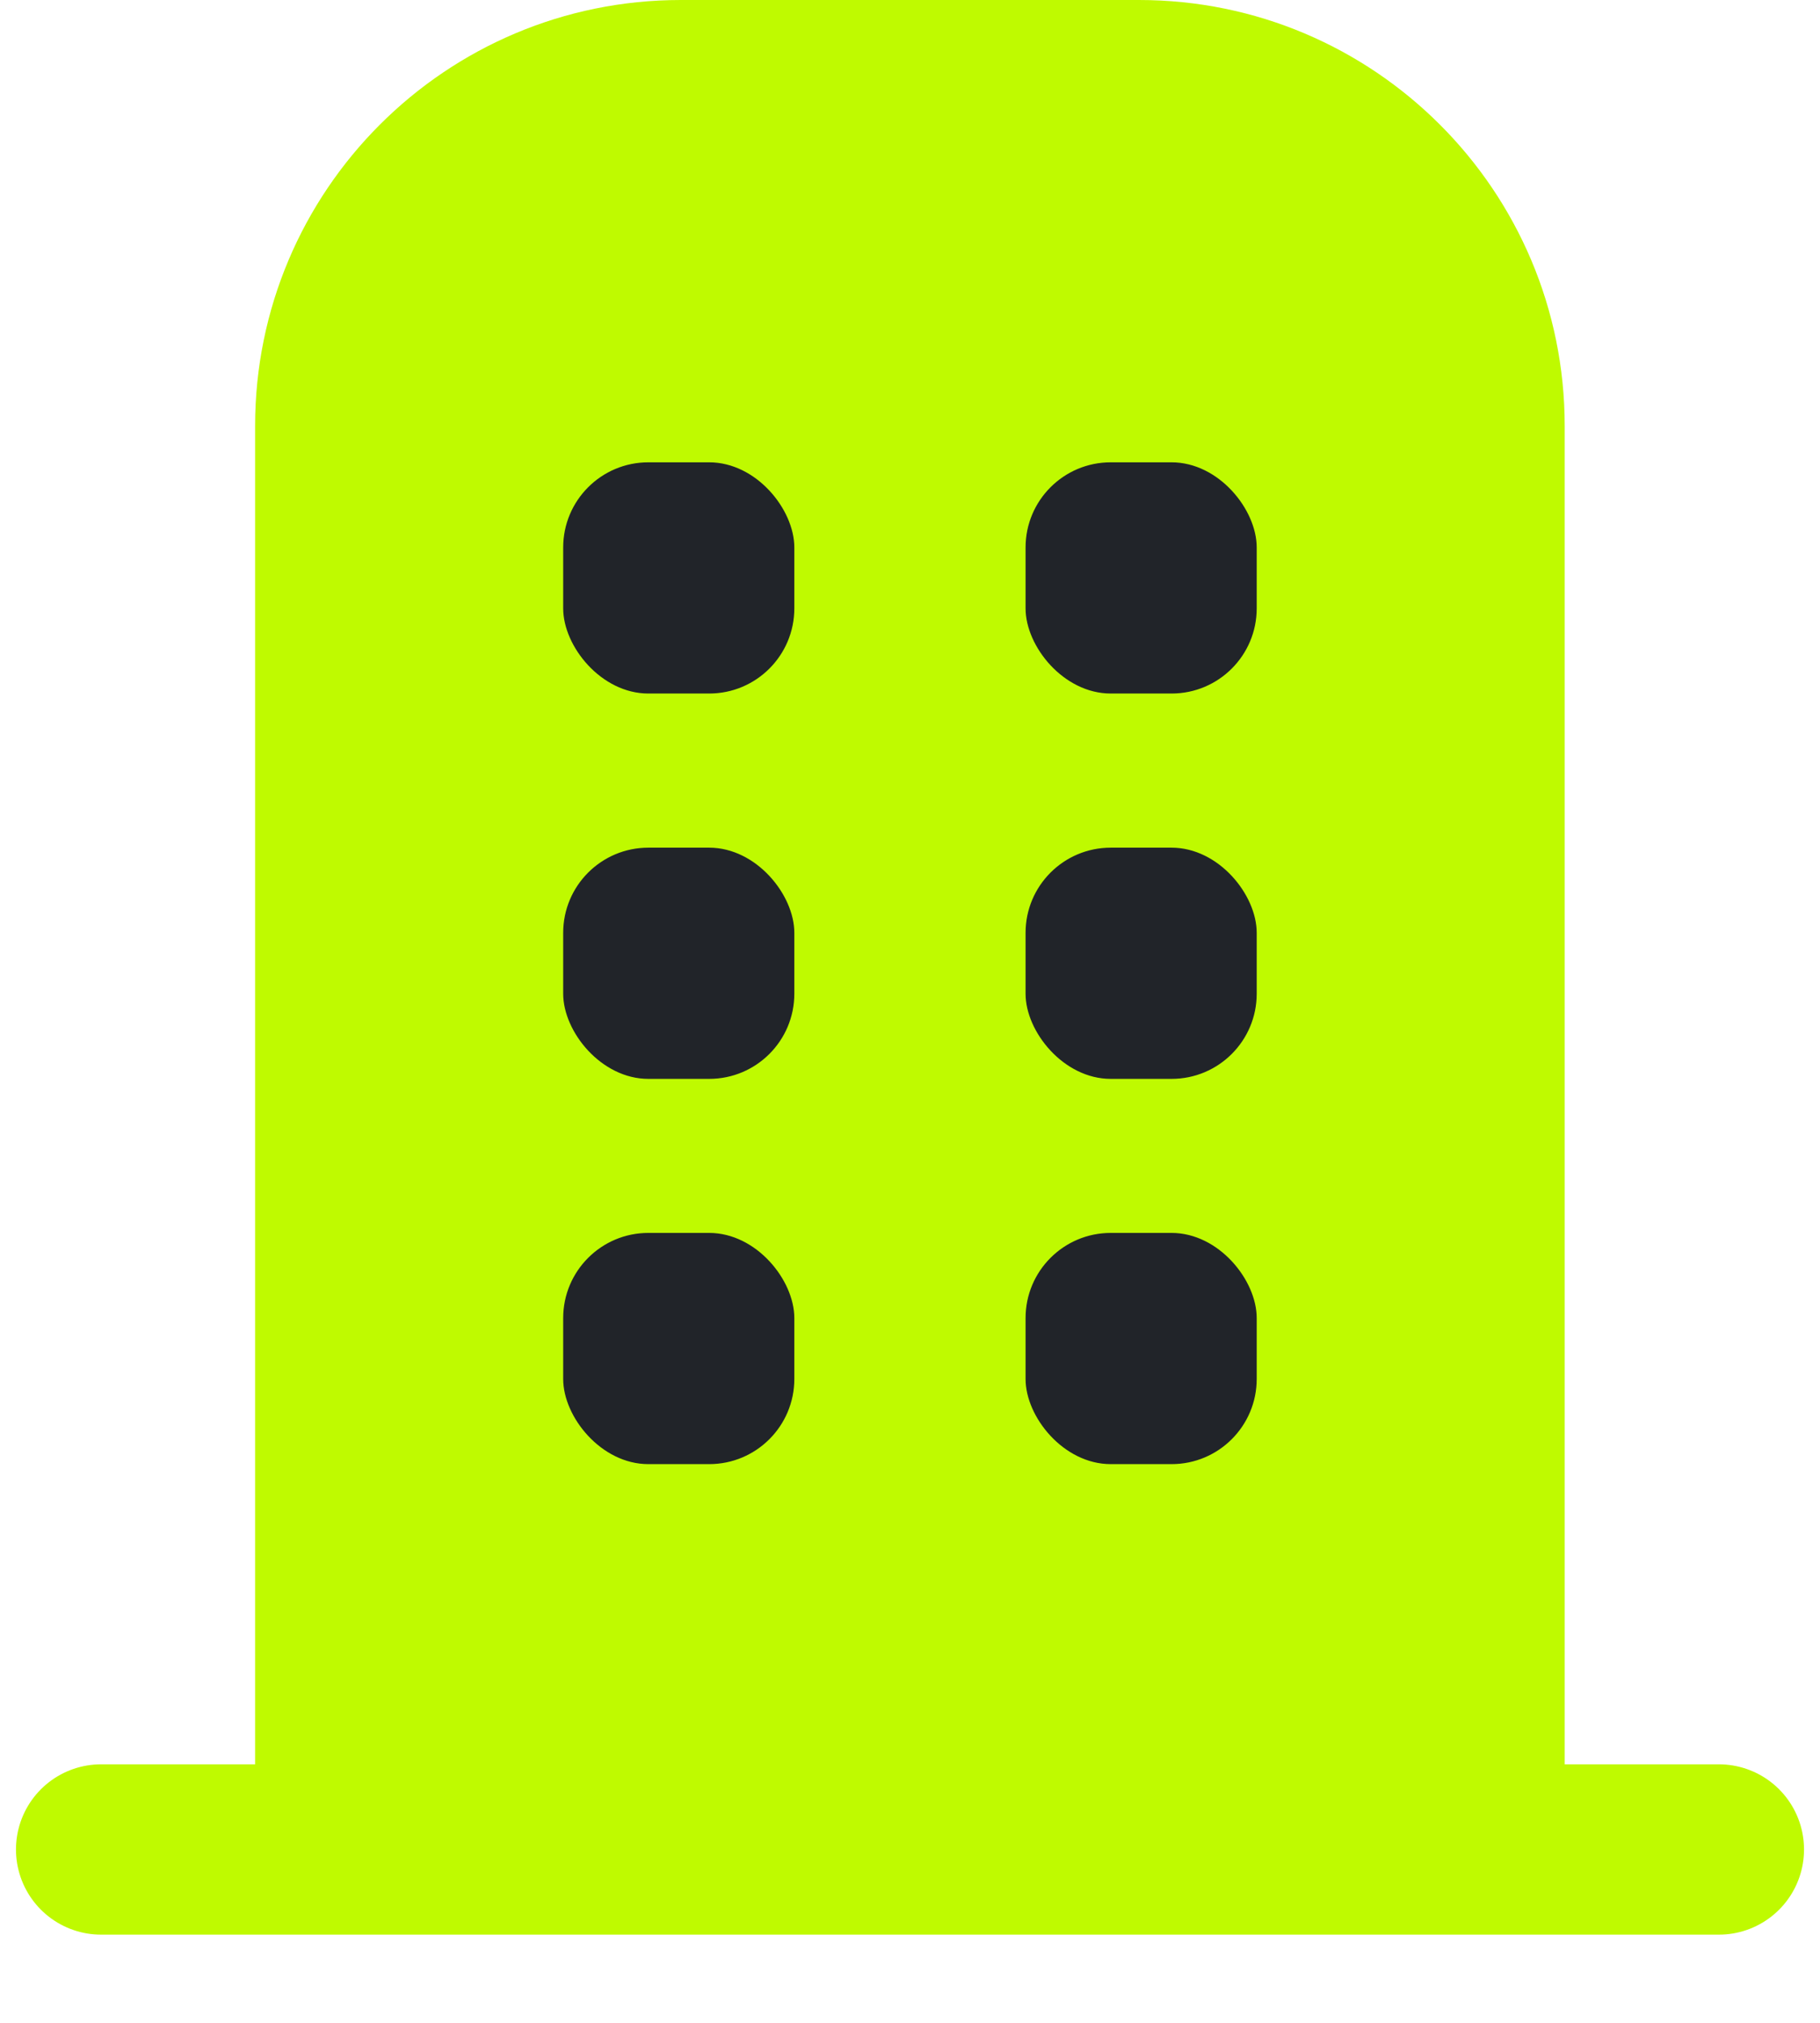 <svg width="18" height="20" viewBox="0 0 18 20" fill="none" xmlns="http://www.w3.org/2000/svg">
<path d="M2.523 4.211C2.523 1.885 4.408 0 6.733 0H11.265C13.59 0 15.475 1.885 15.475 4.211V18.286H2.523V4.211Z" fill="#BFFA00"/>
<path d="M1 18.286L17 18.286" stroke="#BFFA00" stroke-width="1.684" stroke-linecap="round"/>
<rect x="5.57" y="4.571" width="2.286" height="2.286" rx="0.842" fill="#212429"/>
<rect x="5.57" y="8.381" width="2.286" height="2.286" rx="0.842" fill="#212429"/>
<rect x="5.57" y="12.19" width="2.286" height="2.286" rx="0.842" fill="#212429"/>
<rect x="10.143" y="4.571" width="2.286" height="2.286" rx="0.842" fill="#212429"/>
<rect x="10.143" y="8.381" width="2.286" height="2.286" rx="0.842" fill="#212429"/>
<rect x="10.143" y="12.19" width="2.286" height="2.286" rx="0.842" fill="#212429"/>
</svg>
